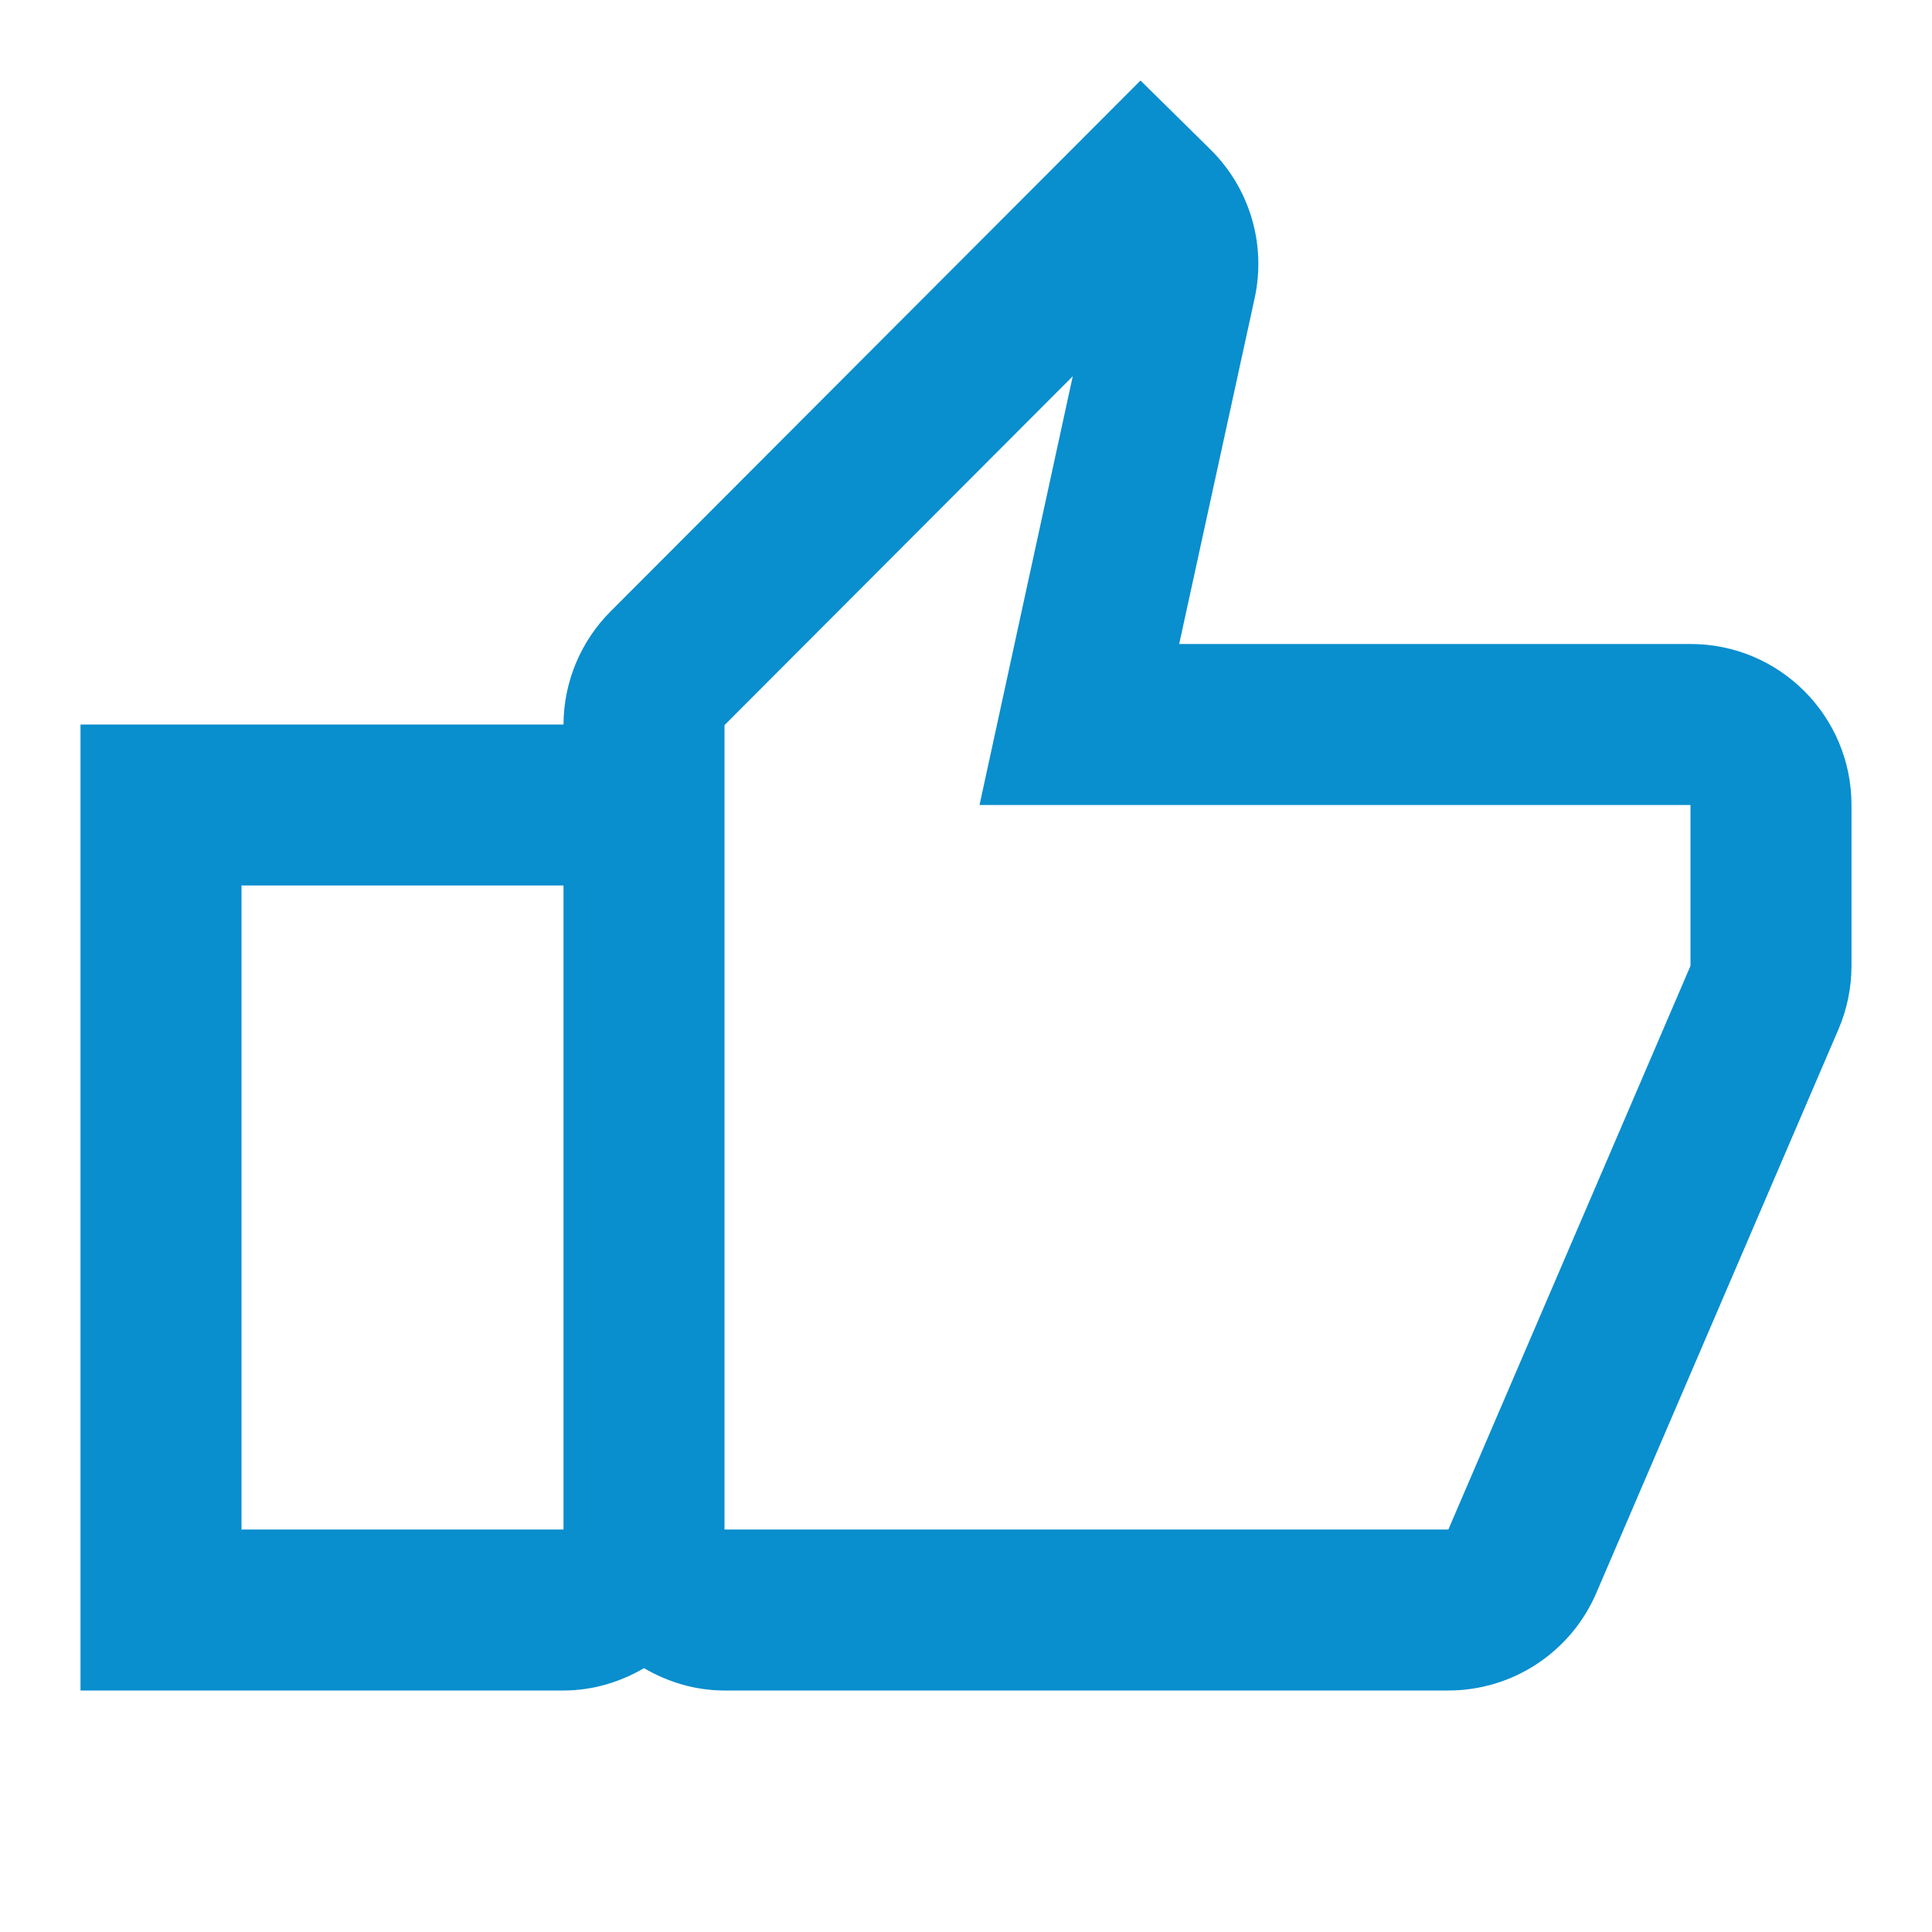 <svg width="61" height="61" viewBox="0 0 61 61" fill="none" xmlns="http://www.w3.org/2000/svg">
<path d="M36.01 2.542L19.276 19.306C18.33 20.254 17.797 21.538 17.792 22.875H2.542V53.375H17.792C18.722 53.375 19.584 53.106 20.333 52.67C21.083 53.106 21.945 53.375 22.875 53.375H45.73C47.761 53.375 49.598 52.165 50.401 50.297L58.046 32.501C58.318 31.868 58.458 31.184 58.458 30.495V25.417C58.458 22.608 56.184 20.333 53.375 20.333H37.231L39.614 9.412C39.985 7.707 39.455 5.934 38.209 4.711L36.01 2.542ZM33.871 11.879L32.267 19.251L30.927 25.417H37.236H53.375V30.495L45.73 48.292H22.875V27.958V22.895L33.871 11.879ZM7.625 27.958H17.792V48.292H7.625V27.958Z" fill="#098ECE"/>
</svg>
